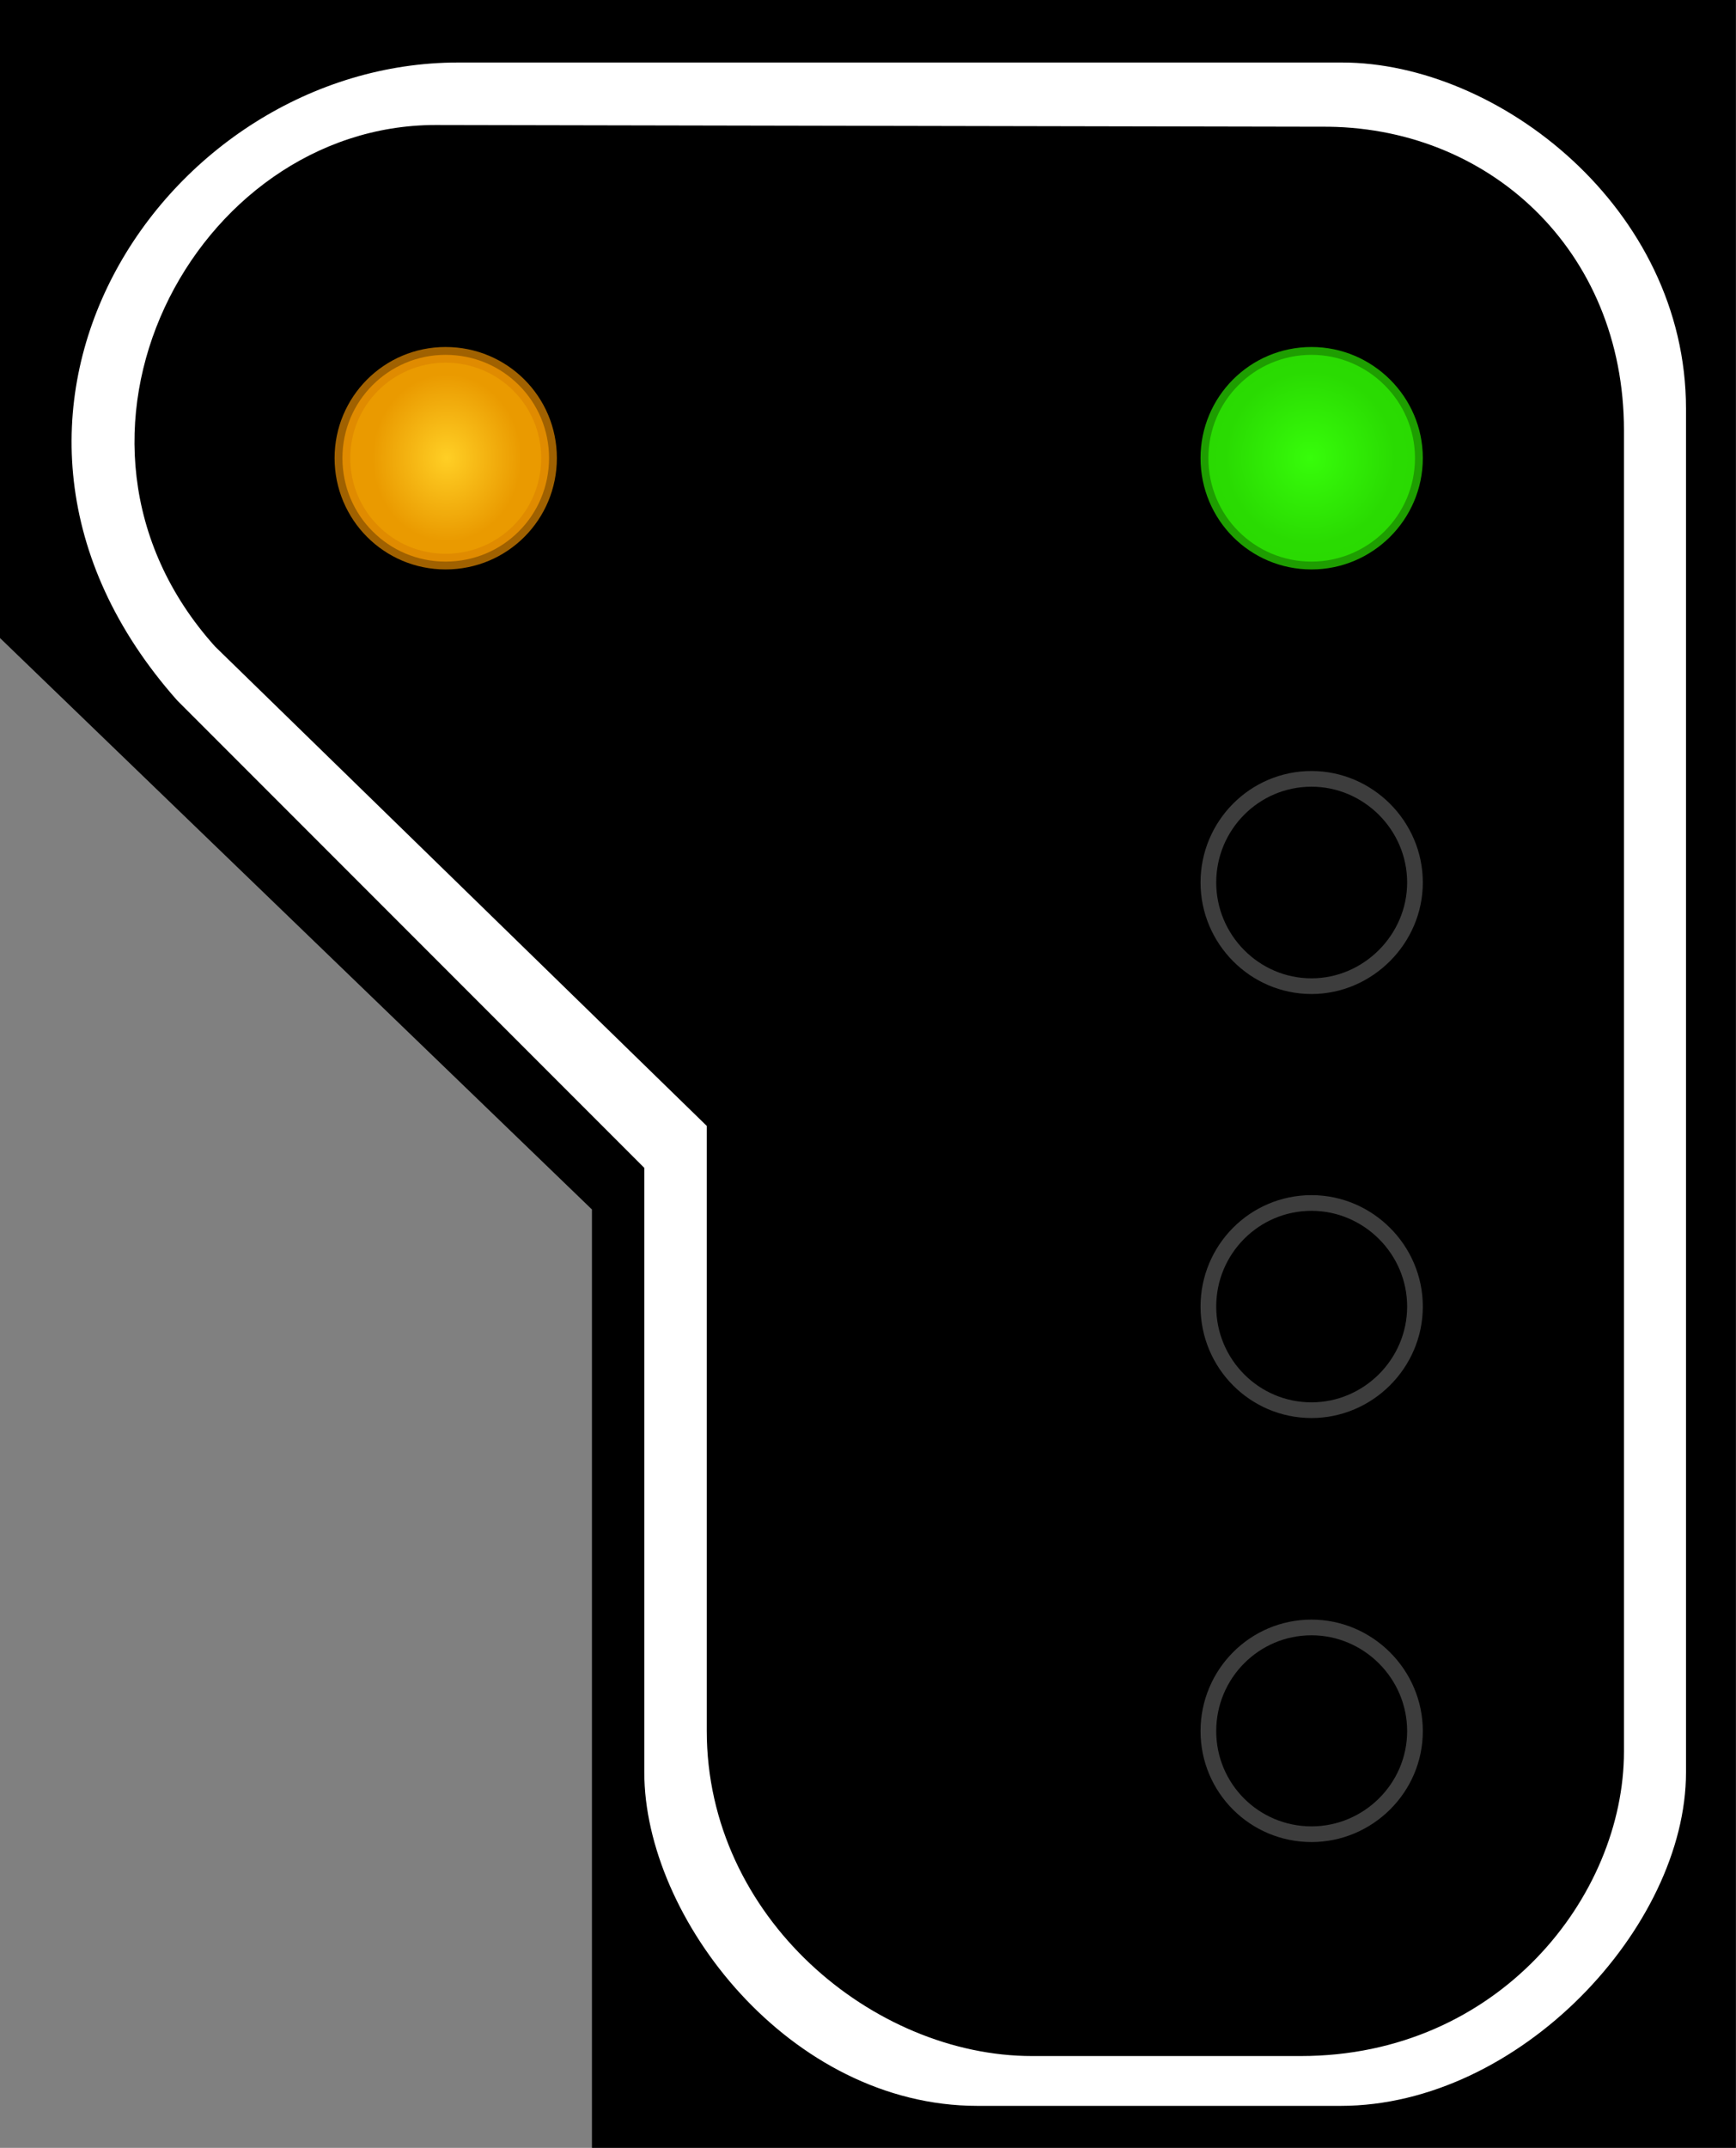 <?xml version="1.0" encoding="UTF-8"?>
<svg xmlns="http://www.w3.org/2000/svg" xmlns:xlink="http://www.w3.org/1999/xlink" width="16.177" height="20" viewBox="0 0 16.177 20">
<rect x="0" y="0" width="16.177" height="20" fill="#808080" stroke="none"/>
<defs>
<radialGradient id="radial-pattern-0" gradientUnits="userSpaceOnUse" cx="22.377" cy="23.627" fx="22.377" fy="23.627" r="5.348" gradientTransform="matrix(-0.144, 0, 0, 0.146, 15.088, 0.694)">
<stop offset="0" stop-color="rgb(21.569%, 99.216%, 3.922%)" stop-opacity="1"/>
<stop offset="1" stop-color="rgb(16.471%, 85.882%, 0.784%)" stop-opacity="1"/>
</radialGradient>
<radialGradient id="radial-pattern-1" gradientUnits="userSpaceOnUse" cx="22.377" cy="64.324" fx="22.377" fy="64.324" r="5.148" gradientTransform="matrix(-0.131, 0, 0, 0.147, 6.978, -5.312)">
<stop offset="0" stop-color="rgb(100%, 81.176%, 14.51%)" stop-opacity="1"/>
<stop offset="1" stop-color="rgb(91.765%, 60.392%, 0%)" stop-opacity="1"/>
</radialGradient>
</defs>
<path fill-rule="nonzero" fill="rgb(0%, 0%, 0%)" fill-opacity="1" d="M 16.176 0 L 0 0 L 0 5.941 L 5.516 11.262 L 5.516 20 L 16.176 20 Z M 16.176 0 "/>
<path fill-rule="evenodd" fill="rgb(100%, 100%, 100%)" fill-opacity="1" d="M 12.504 0.582 L 4.27 0.582 C 1.535 0.582 -0.691 3.883 1.652 6.523 L 6.004 10.875 L 6.004 16.504 C 6.004 17.859 7.359 19.609 9.109 19.609 L 12.492 19.609 C 14.16 19.609 15.711 17.941 15.711 16.504 L 15.711 3.805 C 15.711 1.941 13.965 0.582 12.504 0.582 Z M 12.309 1.18 L 4.059 1.164 C 1.812 1.164 0.258 4.078 2.004 6.02 L 6.586 10.484 L 6.586 16.117 C 6.586 17.859 8.141 19.145 9.617 19.145 L 12.121 19.145 C 13.965 19.145 15.133 17.656 15.133 16.309 L 15.133 4.008 C 15.133 2.328 13.867 1.164 12.309 1.18 Z M 12.309 1.18 "/>
<path fill-rule="nonzero" fill="url(#radial-pattern-0)" stroke-width="0.142" stroke-linecap="butt" stroke-linejoin="miter" stroke="rgb(16.471%, 85.49%, 0.784%)" stroke-opacity="0.725" stroke-miterlimit="4" d="M 10.943 4.145 C 10.943 4.665 11.36 5.082 11.877 5.082 C 12.389 5.082 12.814 4.665 12.814 4.145 C 12.814 3.629 12.389 3.211 11.877 3.211 C 11.36 3.211 10.943 3.629 10.943 4.145 Z M 10.943 4.145 " transform="matrix(1.029, 0, 0, 1.029, 0, 0)"/>
<path fill="none" stroke-width="0.142" stroke-linecap="butt" stroke-linejoin="miter" stroke="rgb(23.922%, 23.922%, 23.922%)" stroke-opacity="1" stroke-miterlimit="4" d="M 10.943 7.986 C 10.943 8.498 11.36 8.924 11.877 8.924 C 12.389 8.924 12.814 8.498 12.814 7.986 C 12.814 7.47 12.389 7.048 11.877 7.048 C 11.36 7.048 10.943 7.47 10.943 7.986 Z M 10.943 7.986 " transform="matrix(1.029, 0, 0, 1.029, 0, 0)"/>
<path fill="none" stroke-width="0.142" stroke-linecap="butt" stroke-linejoin="miter" stroke="rgb(23.922%, 23.922%, 23.922%)" stroke-opacity="1" stroke-miterlimit="4" d="M 10.943 11.823 C 10.943 12.34 11.36 12.761 11.877 12.761 C 12.389 12.761 12.814 12.34 12.814 11.823 C 12.814 11.307 12.389 10.886 11.877 10.886 C 11.36 10.886 10.943 11.307 10.943 11.823 Z M 10.943 11.823 " transform="matrix(1.029, 0, 0, 1.029, 0, 0)"/>
<path fill="none" stroke-width="0.142" stroke-linecap="butt" stroke-linejoin="miter" stroke="rgb(23.922%, 23.922%, 23.922%)" stroke-opacity="1" stroke-miterlimit="4" d="M 10.943 15.665 C 10.943 16.181 11.36 16.598 11.877 16.598 C 12.389 16.598 12.814 16.181 12.814 15.665 C 12.814 15.148 12.389 14.727 11.877 14.727 C 11.36 14.727 10.943 15.148 10.943 15.665 Z M 10.943 15.665 " transform="matrix(1.029, 0, 0, 1.029, 0, 0)"/>
<path fill-rule="nonzero" fill="url(#radial-pattern-1)" stroke-width="0.142" stroke-linecap="butt" stroke-linejoin="miter" stroke="rgb(86.275%, 52.549%, 0%)" stroke-opacity="0.725" stroke-miterlimit="4" d="M 3.101 4.145 C 3.101 4.665 3.519 5.082 4.035 5.082 C 4.555 5.082 4.972 4.665 4.972 4.145 C 4.972 3.629 4.555 3.211 4.035 3.211 C 3.519 3.211 3.101 3.629 3.101 4.145 Z M 3.101 4.145 " transform="matrix(1.029, 0, 0, 1.029, 0, 0)"/>
</svg>
